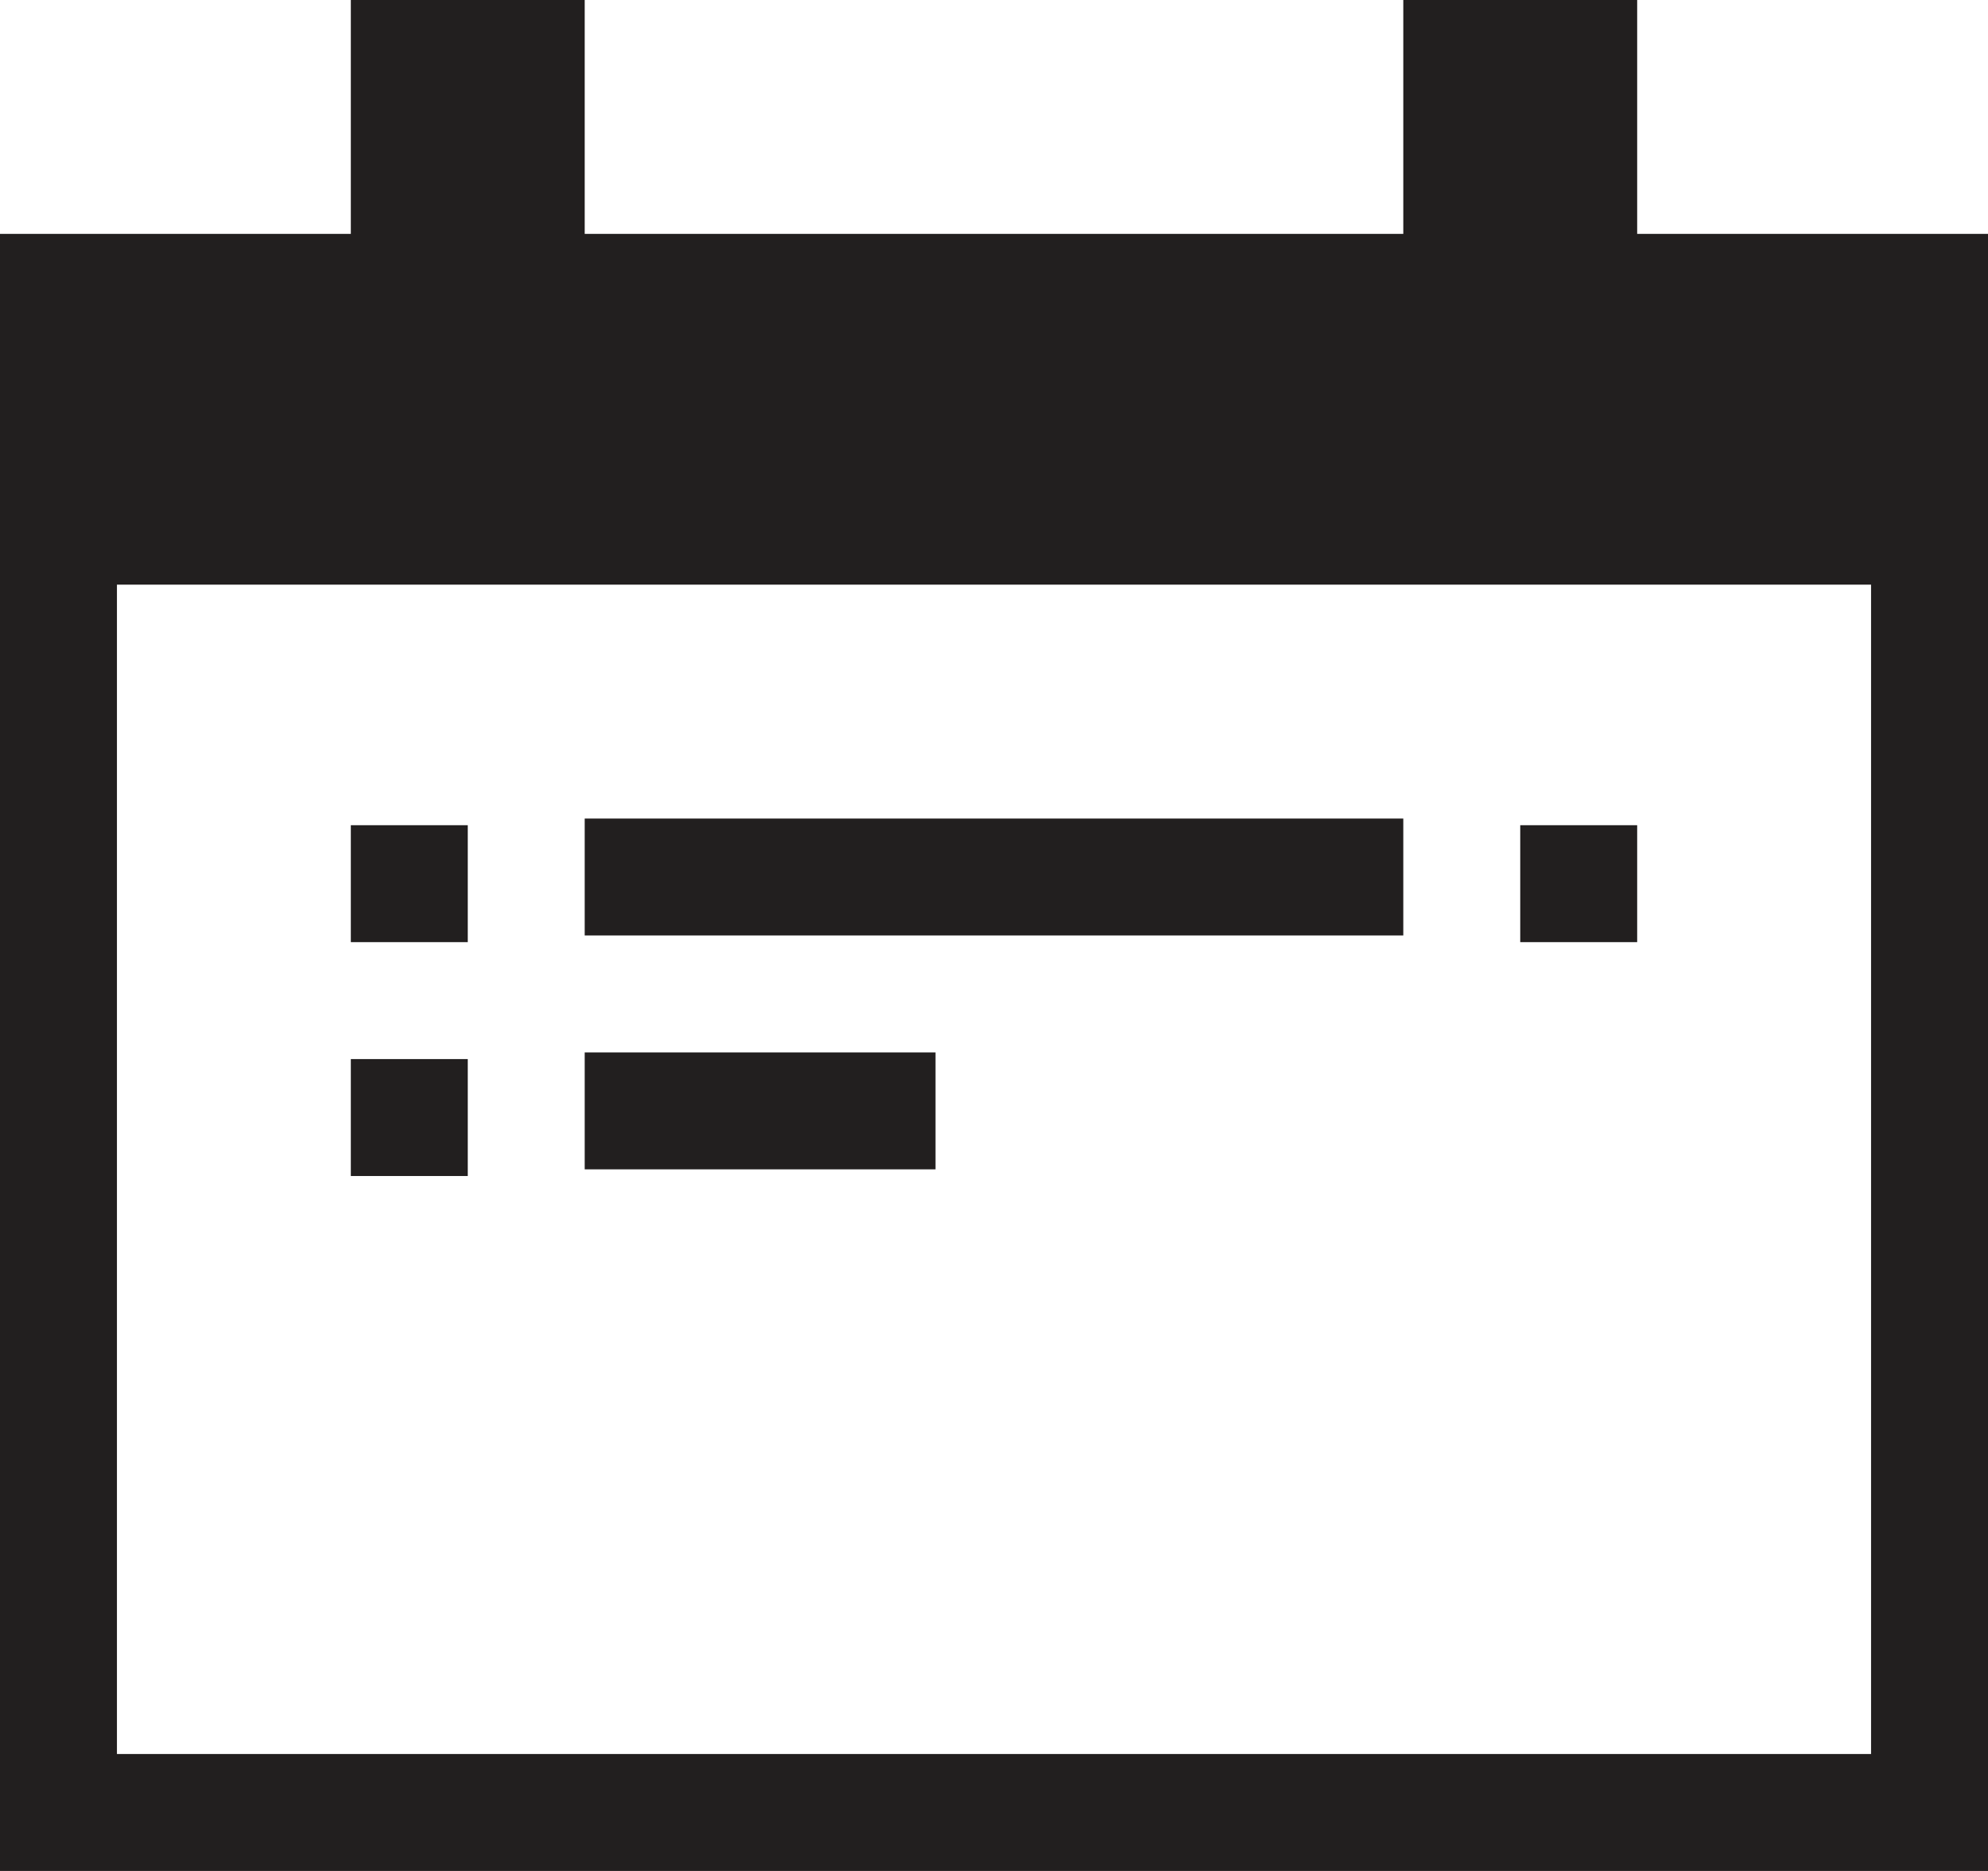 <?xml version="1.0" encoding="utf-8"?>
<!-- Generator: Adobe Illustrator 16.0.0, SVG Export Plug-In . SVG Version: 6.00 Build 0)  -->
<!DOCTYPE svg PUBLIC "-//W3C//DTD SVG 1.1//EN" "http://www.w3.org/Graphics/SVG/1.1/DTD/svg11.dtd">
<svg version="1.1" id="Layer_1" xmlns="http://www.w3.org/2000/svg" xmlns:xlink="http://www.w3.org/1999/xlink" x="0px" y="0px"
	 width="17px" height="16px" viewBox="0 0 17 16" enable-background="new 0 0 17 16" xml:space="preserve">
<g>
	<path fill="#221f1f" d="M14,2V0h-2v2H5V0H3v2H0v1v2v10v1h1h15h1v-1V5V3V2H14z M1,15V5h15v10H1z"/>
	<rect x="3" y="7.057" fill="#221f1f" width="1" height="1"/>
	<rect x="3" y="9.057" fill="#221f1f" width="1" height="1"/>
	<rect x="13" y="7.057" fill="#221f1f" width="1" height="1"/>
	<rect x="5" y="7" fill="#221f1f" width="7" height="1"/>
	<rect x="5" y="9" fill="#221f1f" width="3" height="1"/>
</g>
</svg>
